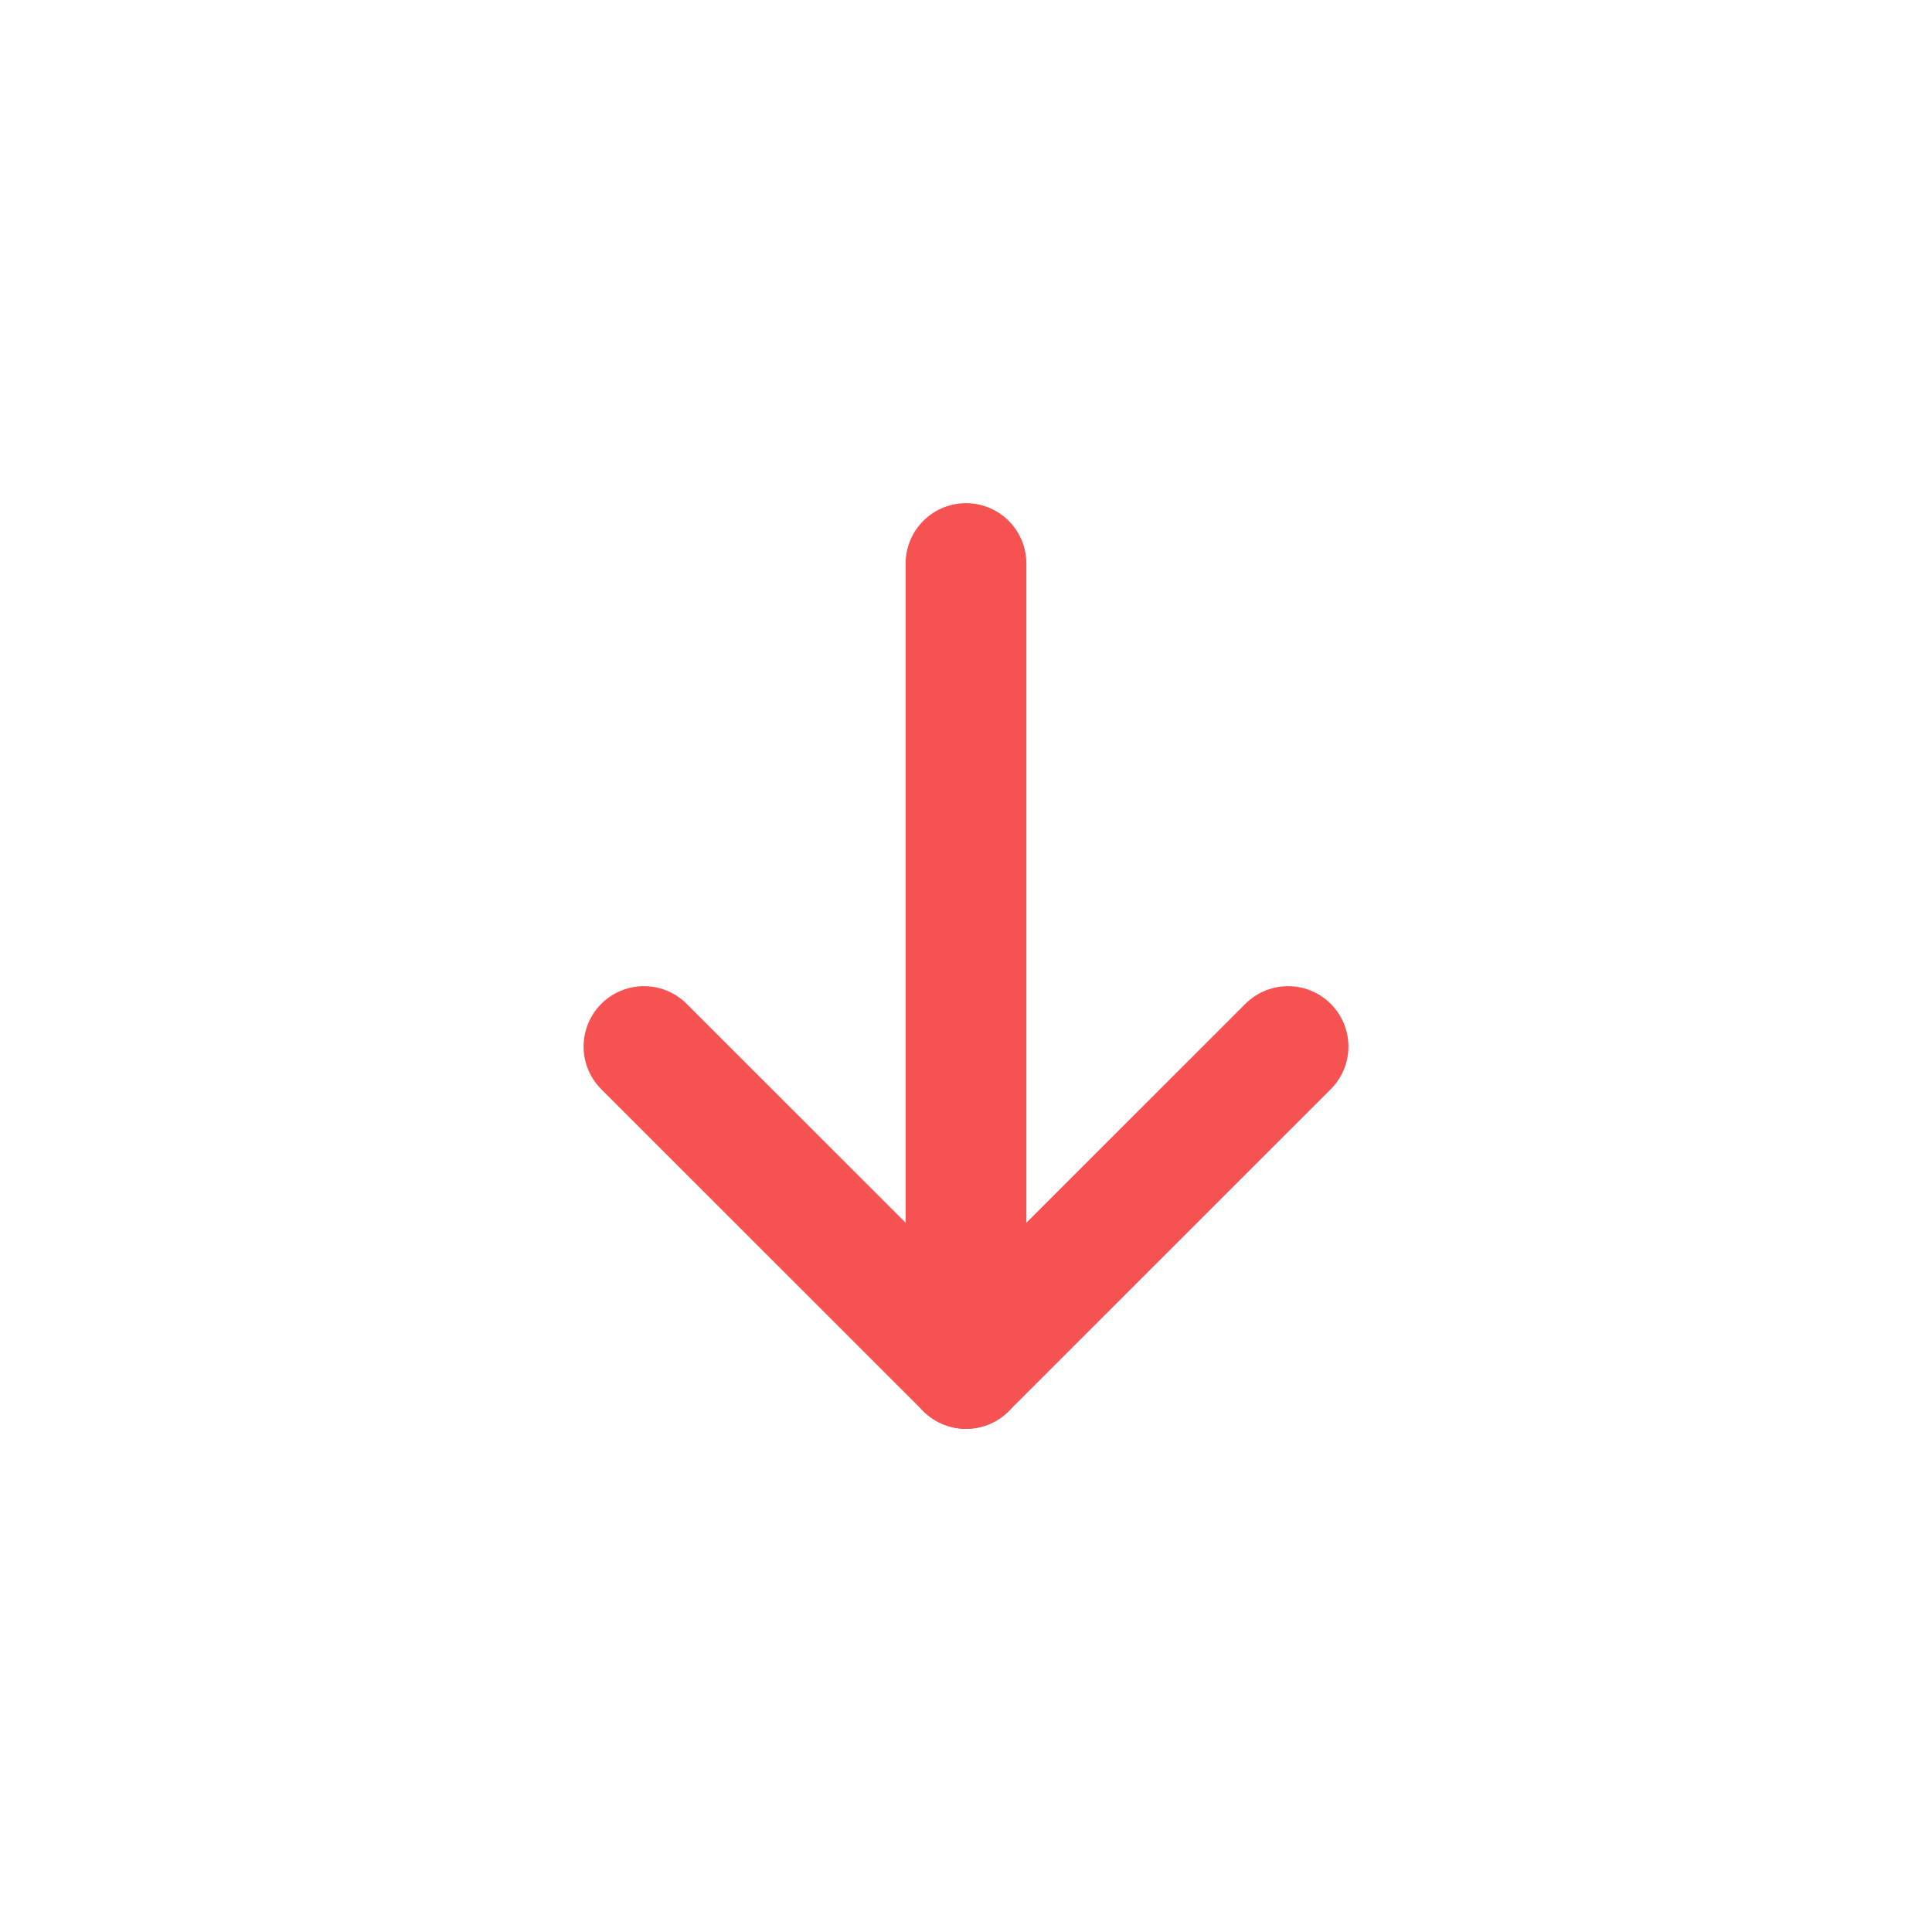 <svg width="16" height="16" viewBox="0 0 16 16" fill="none" xmlns="http://www.w3.org/2000/svg">
<path d="M8 11.333V4.667" stroke="#F75252" stroke-linecap="round" stroke-linejoin="round"/>
<path d="M10.667 8.667L8 11.333L5.333 8.667" stroke="#F75252" stroke-linecap="round" stroke-linejoin="round"/>
</svg>

